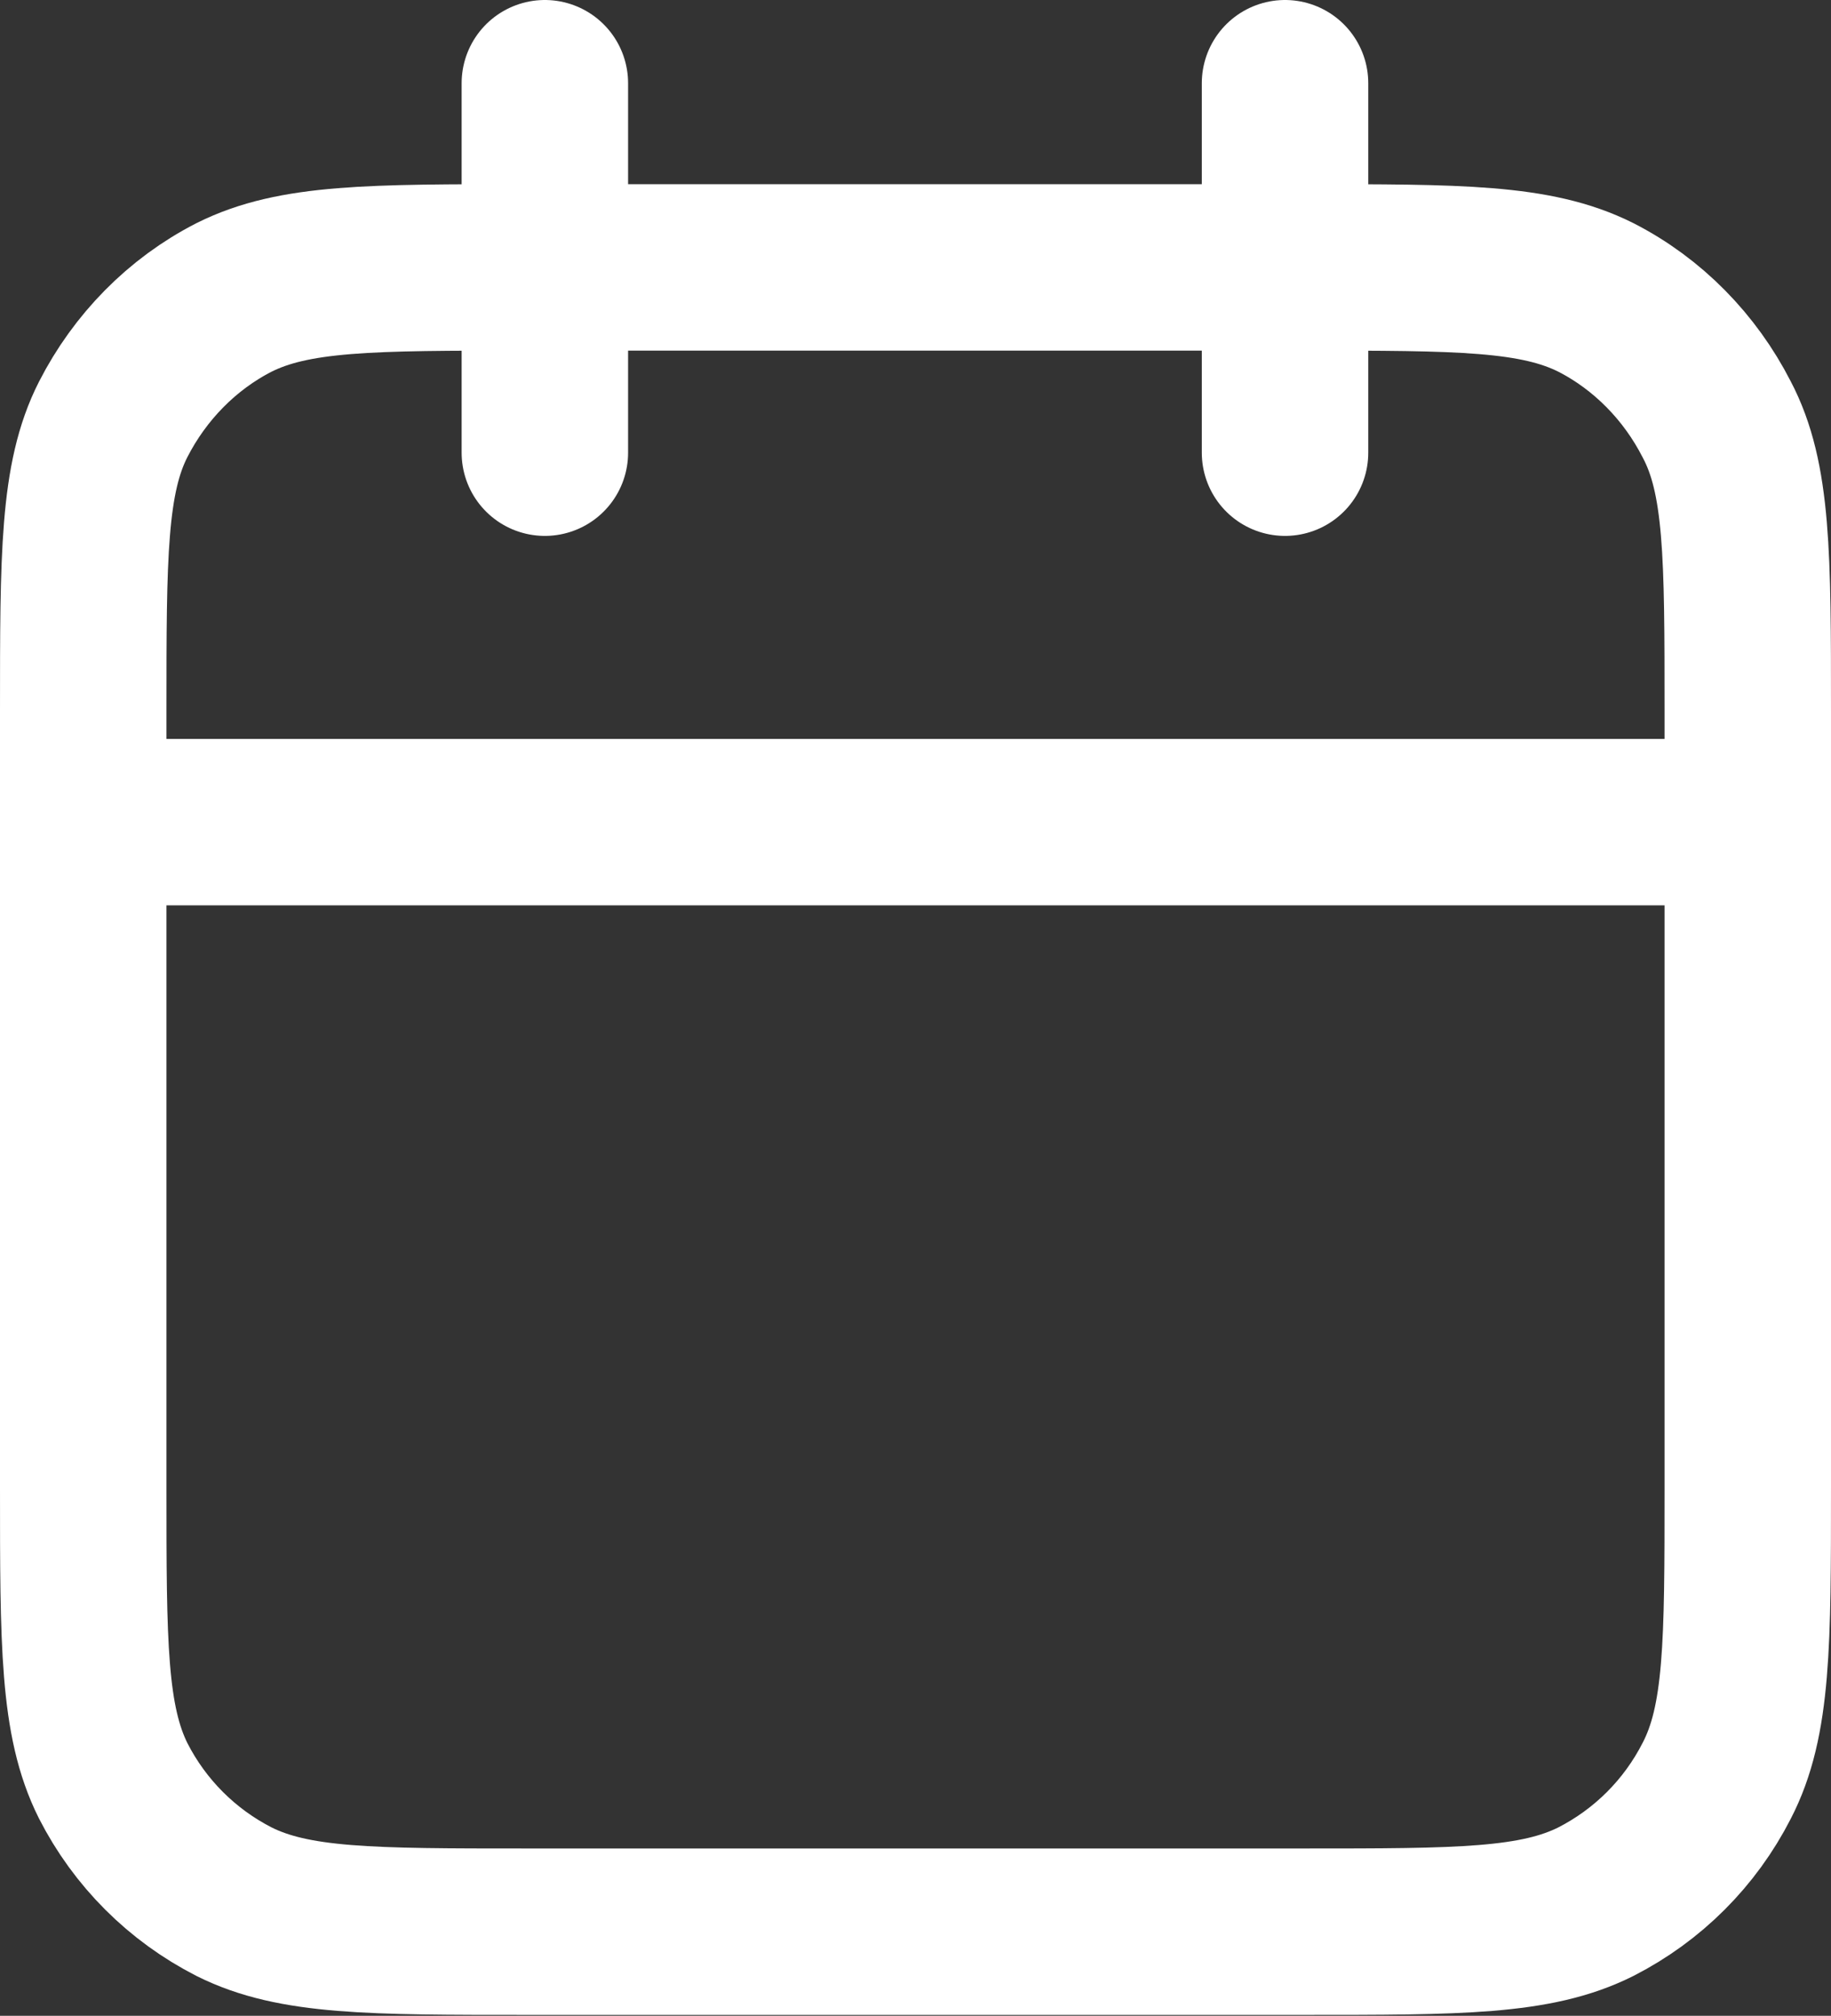 <svg width="16.5" height="18.168" viewBox="0 0 16.5 18.168" fill="none" xmlns="http://www.w3.org/2000/svg" xmlns:xlink="http://www.w3.org/1999/xlink">
	<rect x="0" y="0" width="16.5" height="18.168" fill="#333333" stroke="none"/>
	<desc>
			Created with Pixso.
	</desc>
	<defs/>
	<path id="Icon" d="M15.75 7.41L0.75 7.41M11.75 2.41C13.15 2.41 13.84 2.41 14.38 2.68C14.85 2.92 15.23 3.31 15.47 3.78C15.75 4.31 15.75 5.01 15.75 6.41L15.75 13.41C15.75 14.81 15.75 15.51 15.47 16.05C15.23 16.52 14.85 16.9 14.38 17.14C13.84 17.41 13.15 17.41 11.75 17.41L4.75 17.41C3.34 17.41 2.65 17.41 2.11 17.14C1.64 16.9 1.26 16.52 1.02 16.05C0.75 15.51 0.75 14.81 0.75 13.41L0.75 6.41C0.75 5.01 0.75 4.31 1.02 3.78C1.26 3.31 1.64 2.92 2.11 2.68C2.65 2.41 3.34 2.41 4.75 2.41L11.75 2.41ZM11.58 0.75L11.58 4.08M4.91 0.75L4.91 4.08" stroke="#FFFFFF" stroke-opacity="1" stroke-width="1.5" stroke-linejoin="round" stroke-linecap="round"/>
</svg>
